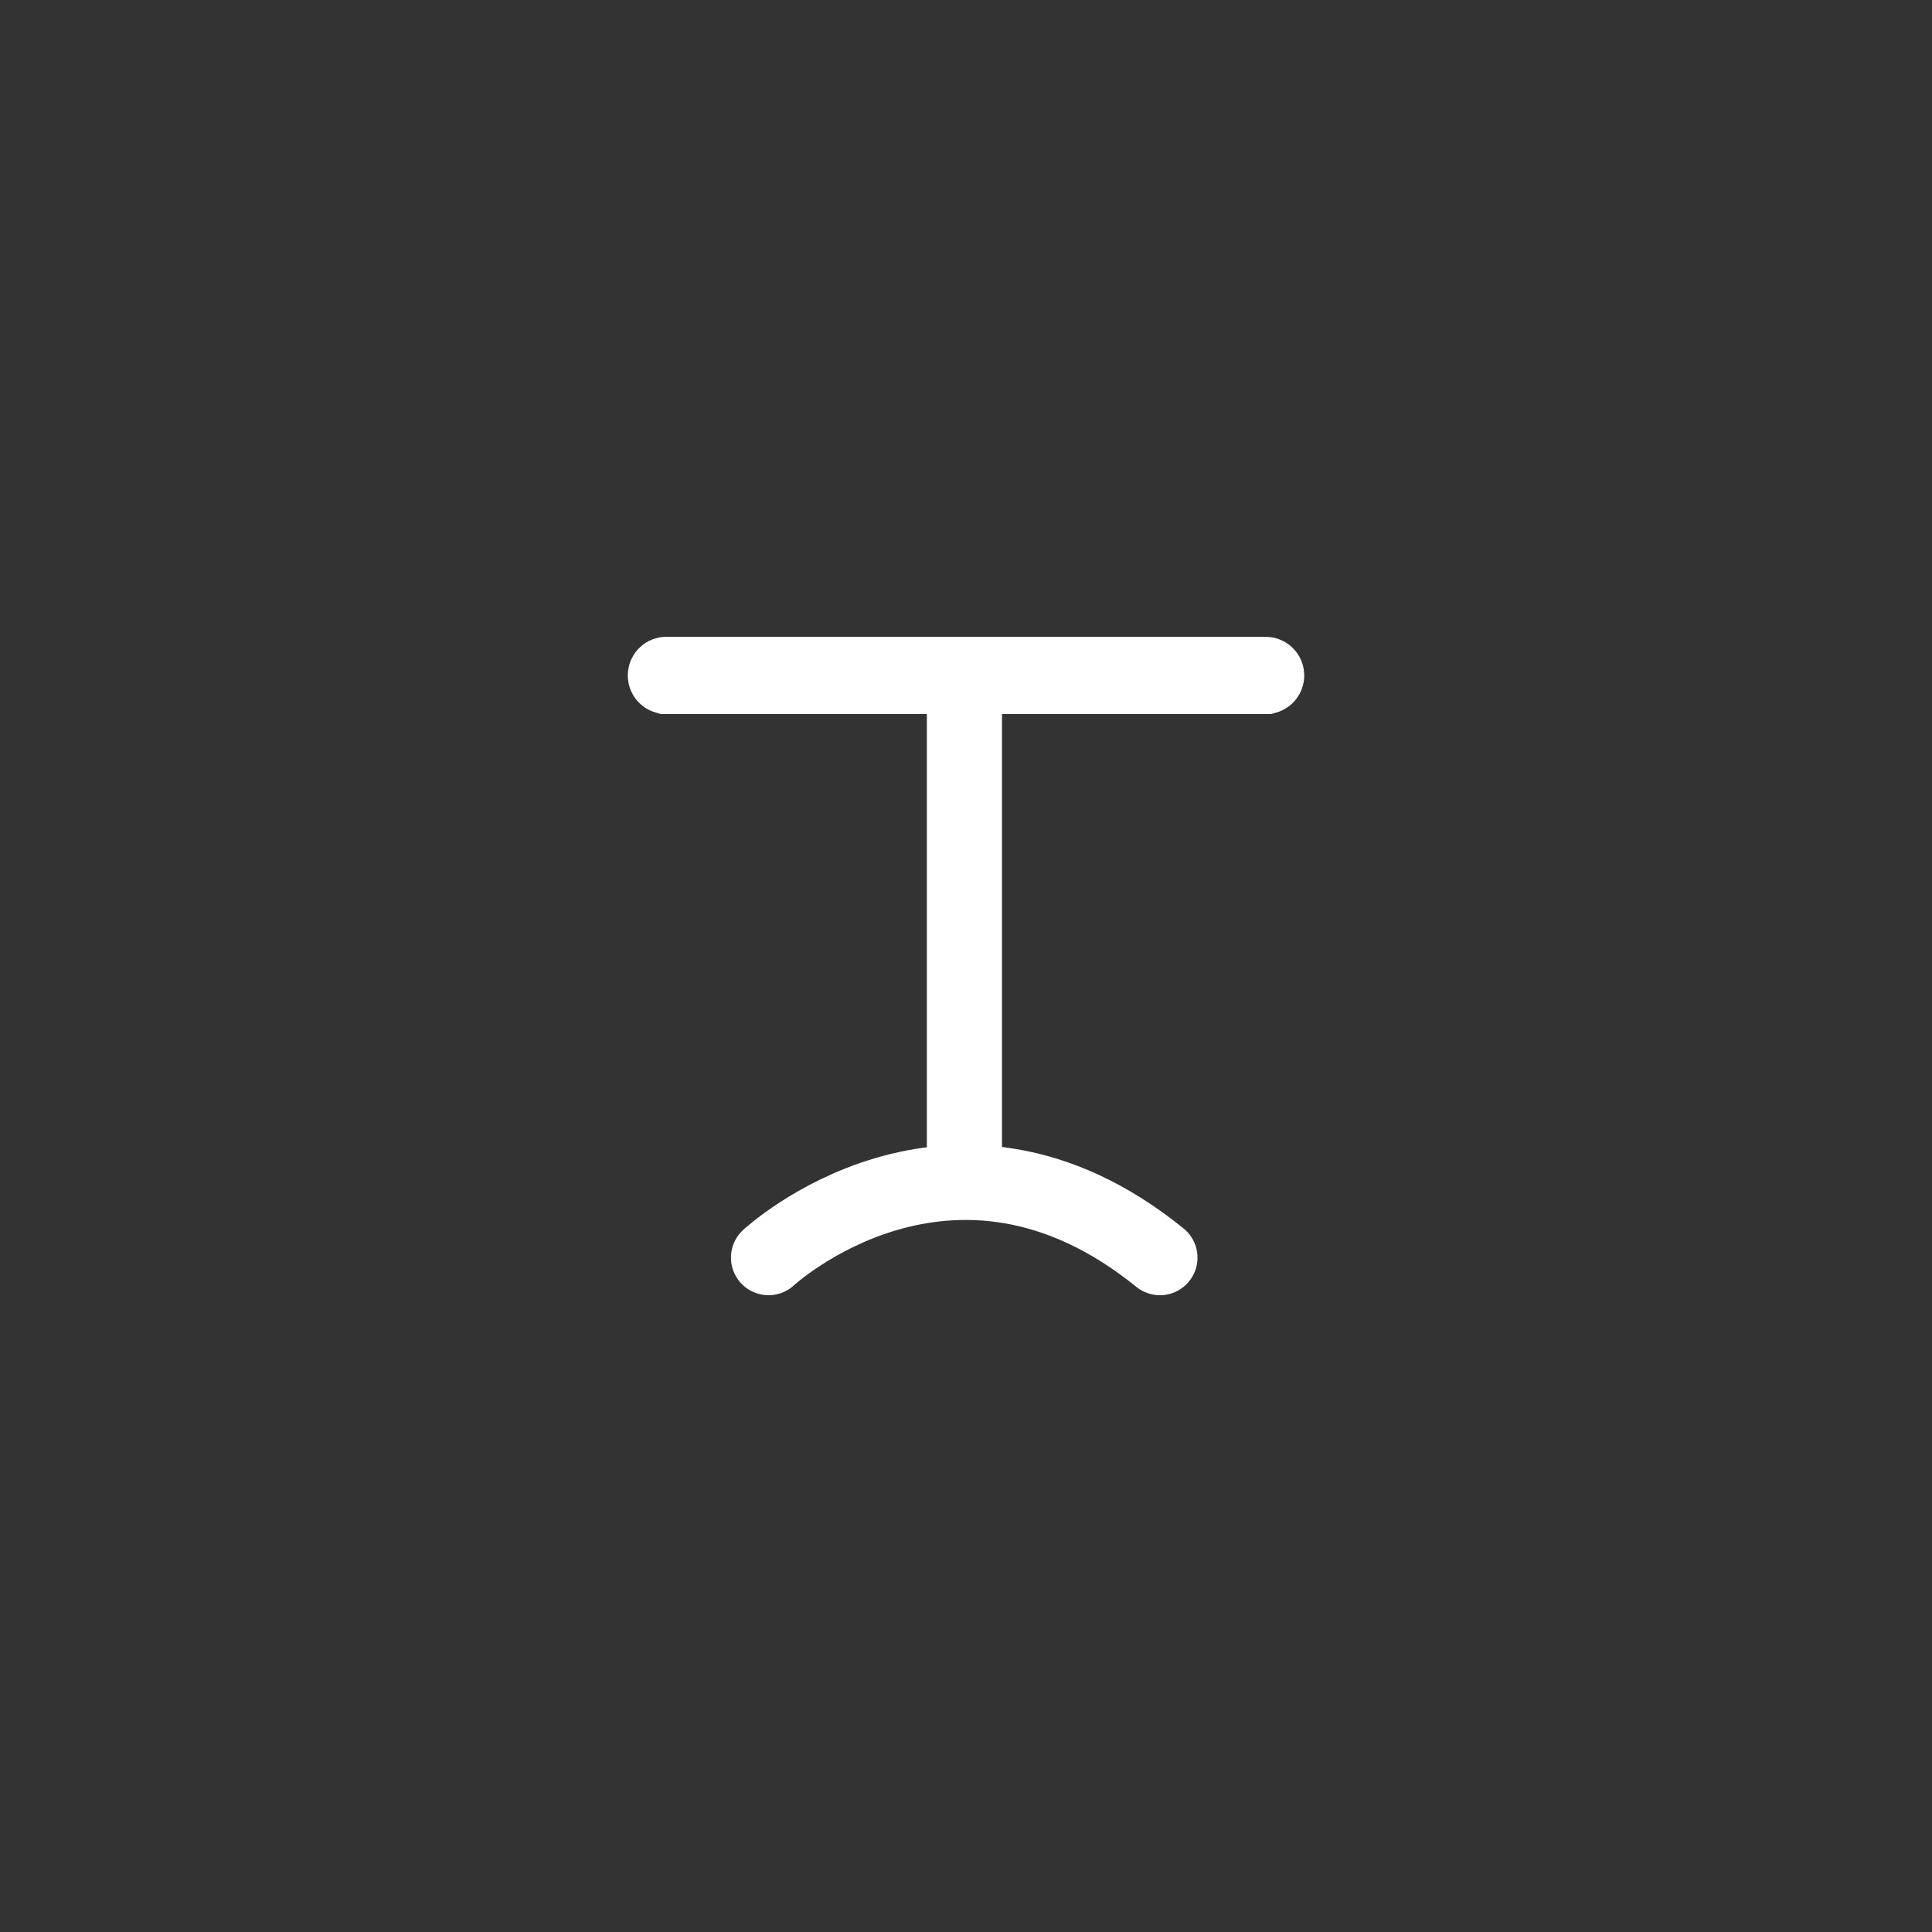 <?xml version="1.0" encoding="UTF-8"?><svg id="Surfaces" xmlns="http://www.w3.org/2000/svg" viewBox="0 0 1080 1080"><rect x="0" y="0" width="1080" height="1080" fill="#333333" stroke="none"/><defs><style>.cls-1{fill:none;stroke:#fff;stroke-linecap:round;stroke-miterlimit:10;stroke-width:42px;}</style></defs><path class="cls-1" d="m707.46,376.97h-334.92c-.7,0-.85.99-.17,1.19h335.26c.68-.19.54-1.19-.17-1.19Z"/><line class="cls-1" x1="539.12" y1="398.1" x2="539.12" y2="643.97"/><path class="cls-1" d="m429.61,703.03s102.02-94.65,218.8,0"/></svg>